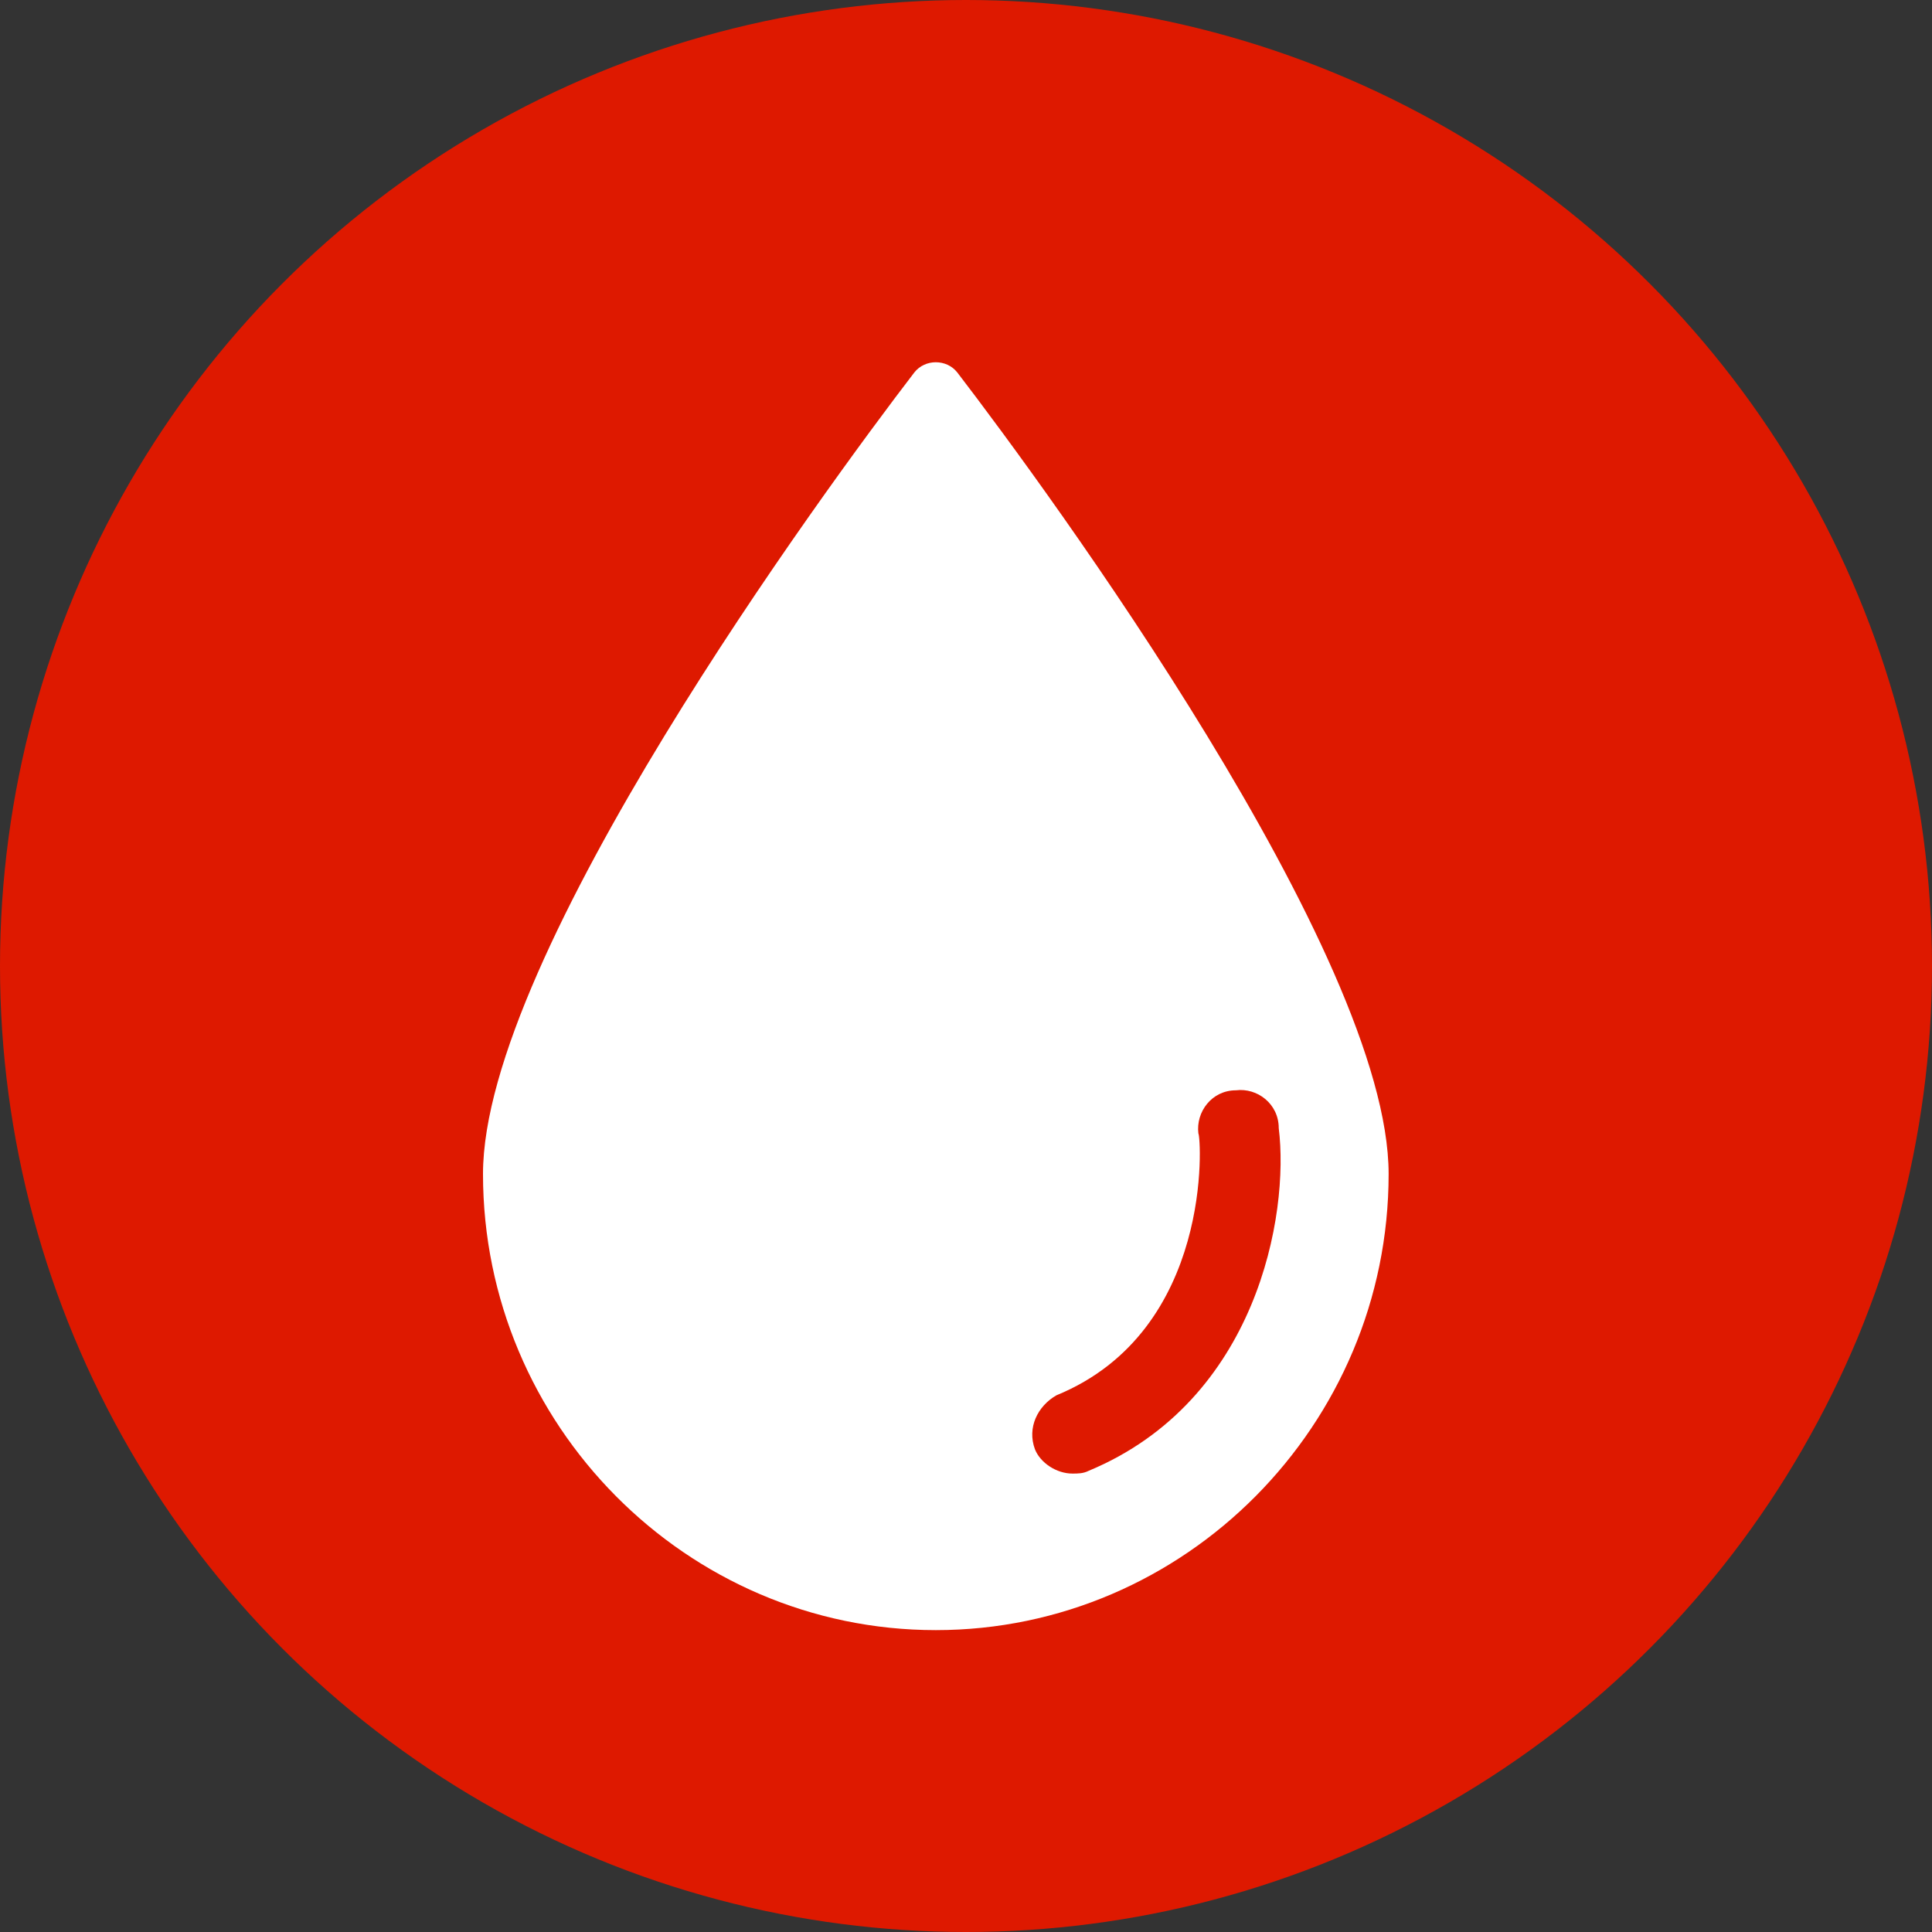<svg width="32" height="32" viewBox="0 0 32 32" fill="none" xmlns="http://www.w3.org/2000/svg">
<rect x="0" y="0" width="32" height="32" fill="#333333" stroke="none"/>
<circle cx="16" cy="16" r="16" fill="#DE1900"/>
<path d="M15.855 6.168C15.678 5.944 15.322 5.944 15.145 6.168C13.636 8.135 8 15.824 8 19.445C8 23.602 11.373 27 15.5 27C19.627 27 23 23.602 23 19.445C23 15.824 17.364 8.135 15.855 6.168ZM18.03 24.362C17.941 24.407 17.852 24.407 17.763 24.407C17.497 24.407 17.231 24.228 17.142 24.005C17.009 23.647 17.186 23.29 17.497 23.111C20.115 22.038 19.893 18.819 19.849 18.774C19.805 18.417 20.071 18.059 20.47 18.059C20.825 18.014 21.18 18.283 21.18 18.685C21.358 20.116 20.825 23.2 18.03 24.362Z" fill="white"/>
</svg>

